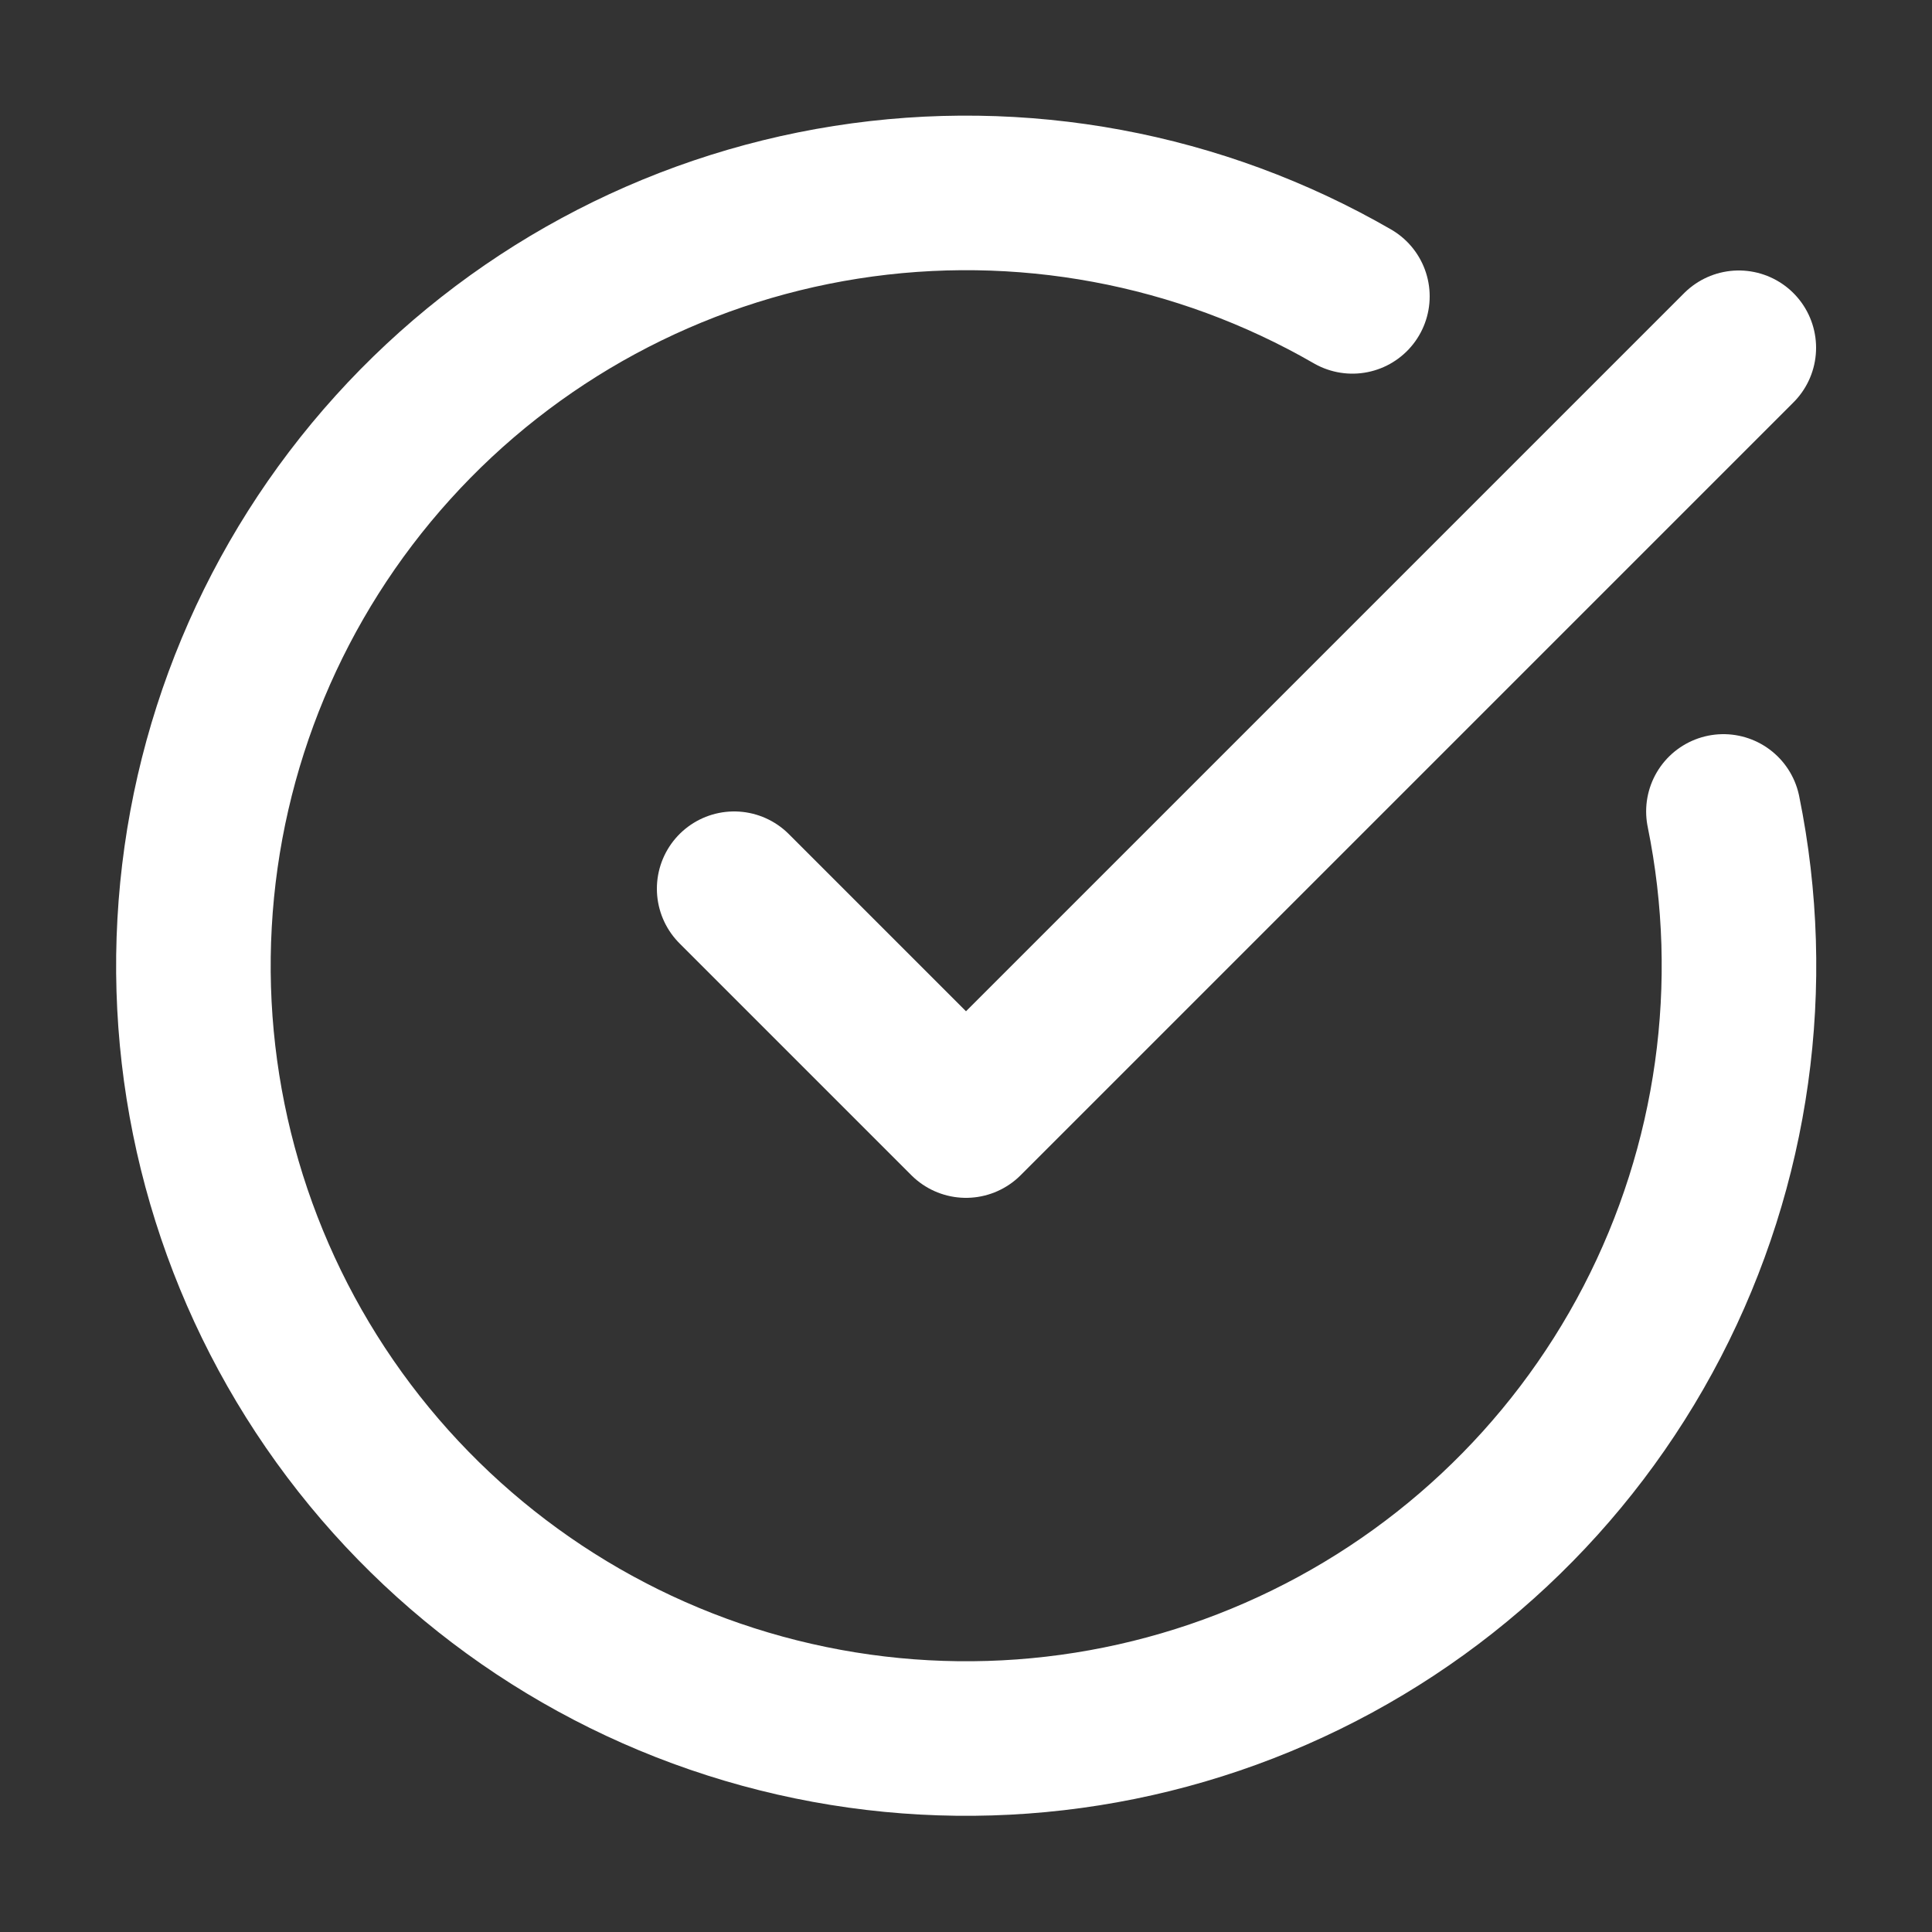 <svg width="25" height="25" viewBox="0 0 25 25" fill="none" xmlns="http://www.w3.org/2000/svg">
<rect x="0" y="0" width="25" height="25" fill="#333333" stroke="none"/>
<path d="M22.301 10.5C22.758 12.741 22.432 15.071 21.379 17.102C20.326 19.132 18.608 20.74 16.512 21.657C14.417 22.575 12.071 22.746 9.864 22.142C7.658 21.539 5.725 20.197 4.388 18.341C3.051 16.485 2.391 14.227 2.518 11.943C2.644 9.66 3.55 7.488 5.084 5.791C6.617 4.094 8.687 2.974 10.946 2.618C13.206 2.262 15.519 2.692 17.5 3.835" stroke="#FFFFFF" stroke-width="2" stroke-linecap="round" stroke-linejoin="round"/>
<path d="M9.5 11.5L12.5 14.5L22.5 4.5" stroke="#FFFFFF" stroke-width="2" stroke-linecap="round" stroke-linejoin="round"/>
</svg>
